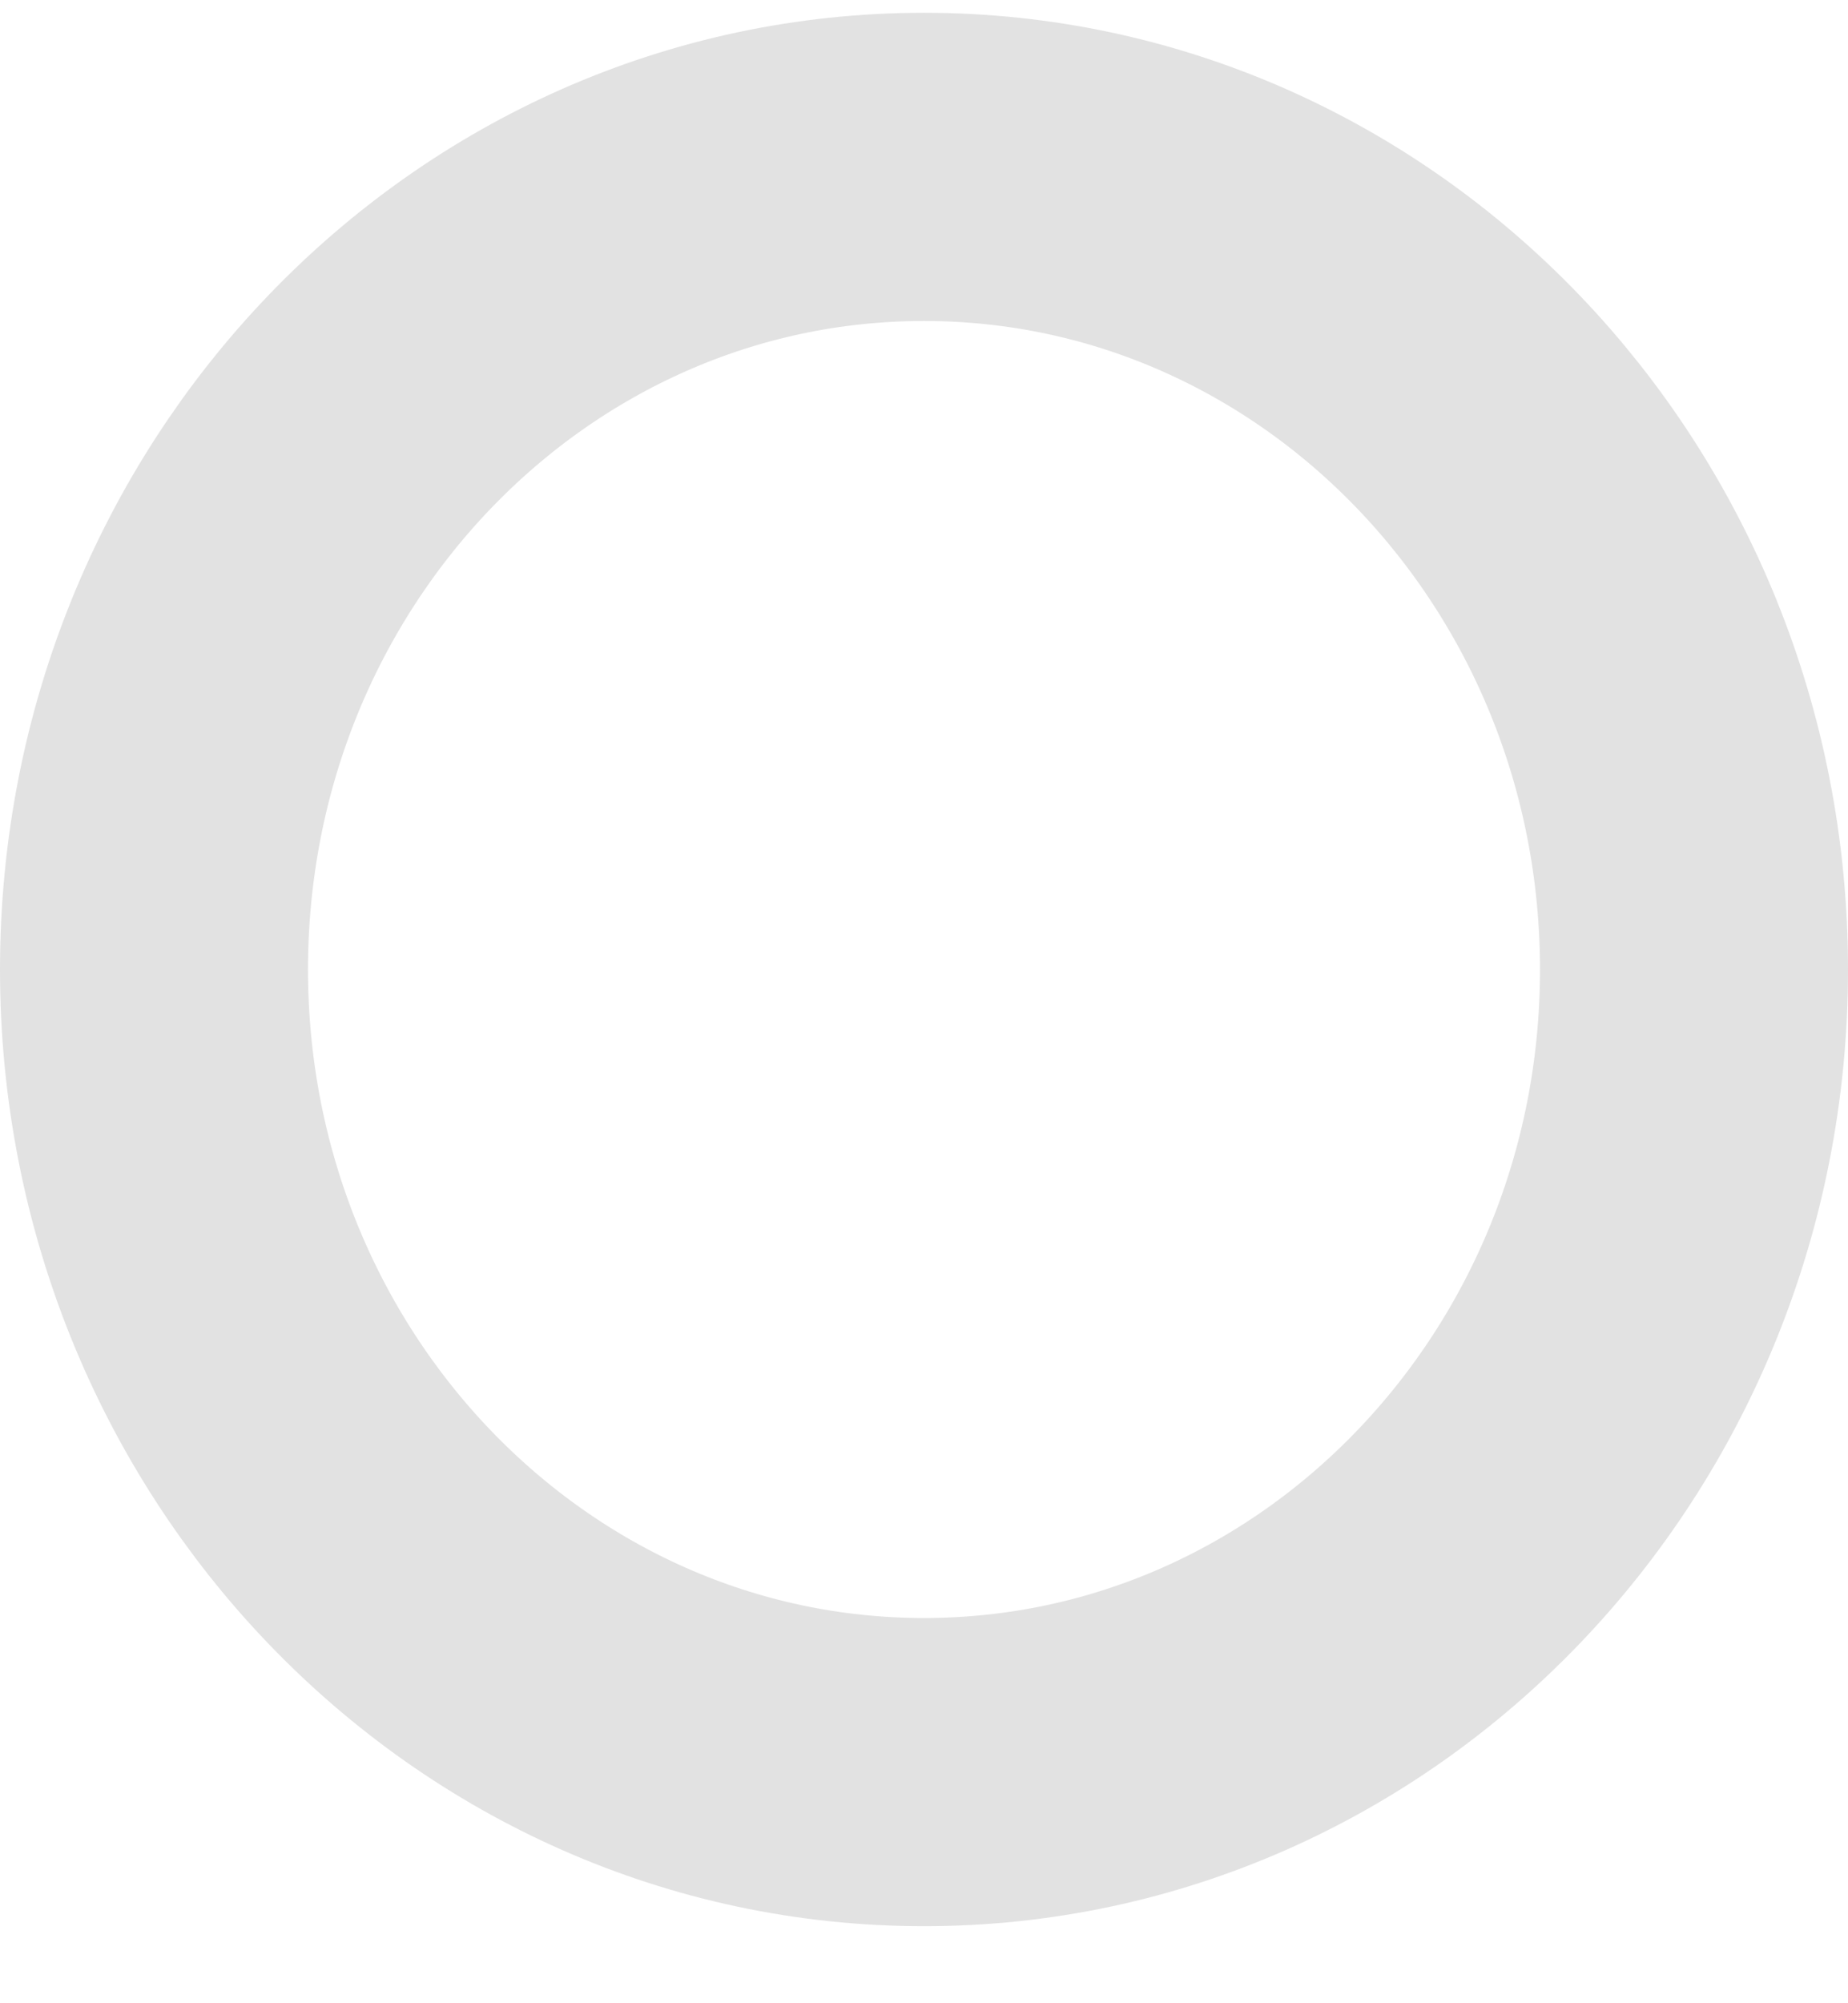 <?xml version="1.0" encoding="UTF-8" standalone="no"?><svg width='12' height='13' viewBox='0 0 12 13' fill='none' xmlns='http://www.w3.org/2000/svg'>
<path d='M6 11.5C8.761 11.5 11 9.168 11 6.292C11 3.415 8.761 1.083 6 1.083C3.239 1.083 1 3.415 1 6.292C1 9.168 3.239 11.5 6 11.5Z' stroke='#E2E2E2' stroke-width='2'/>
</svg>

